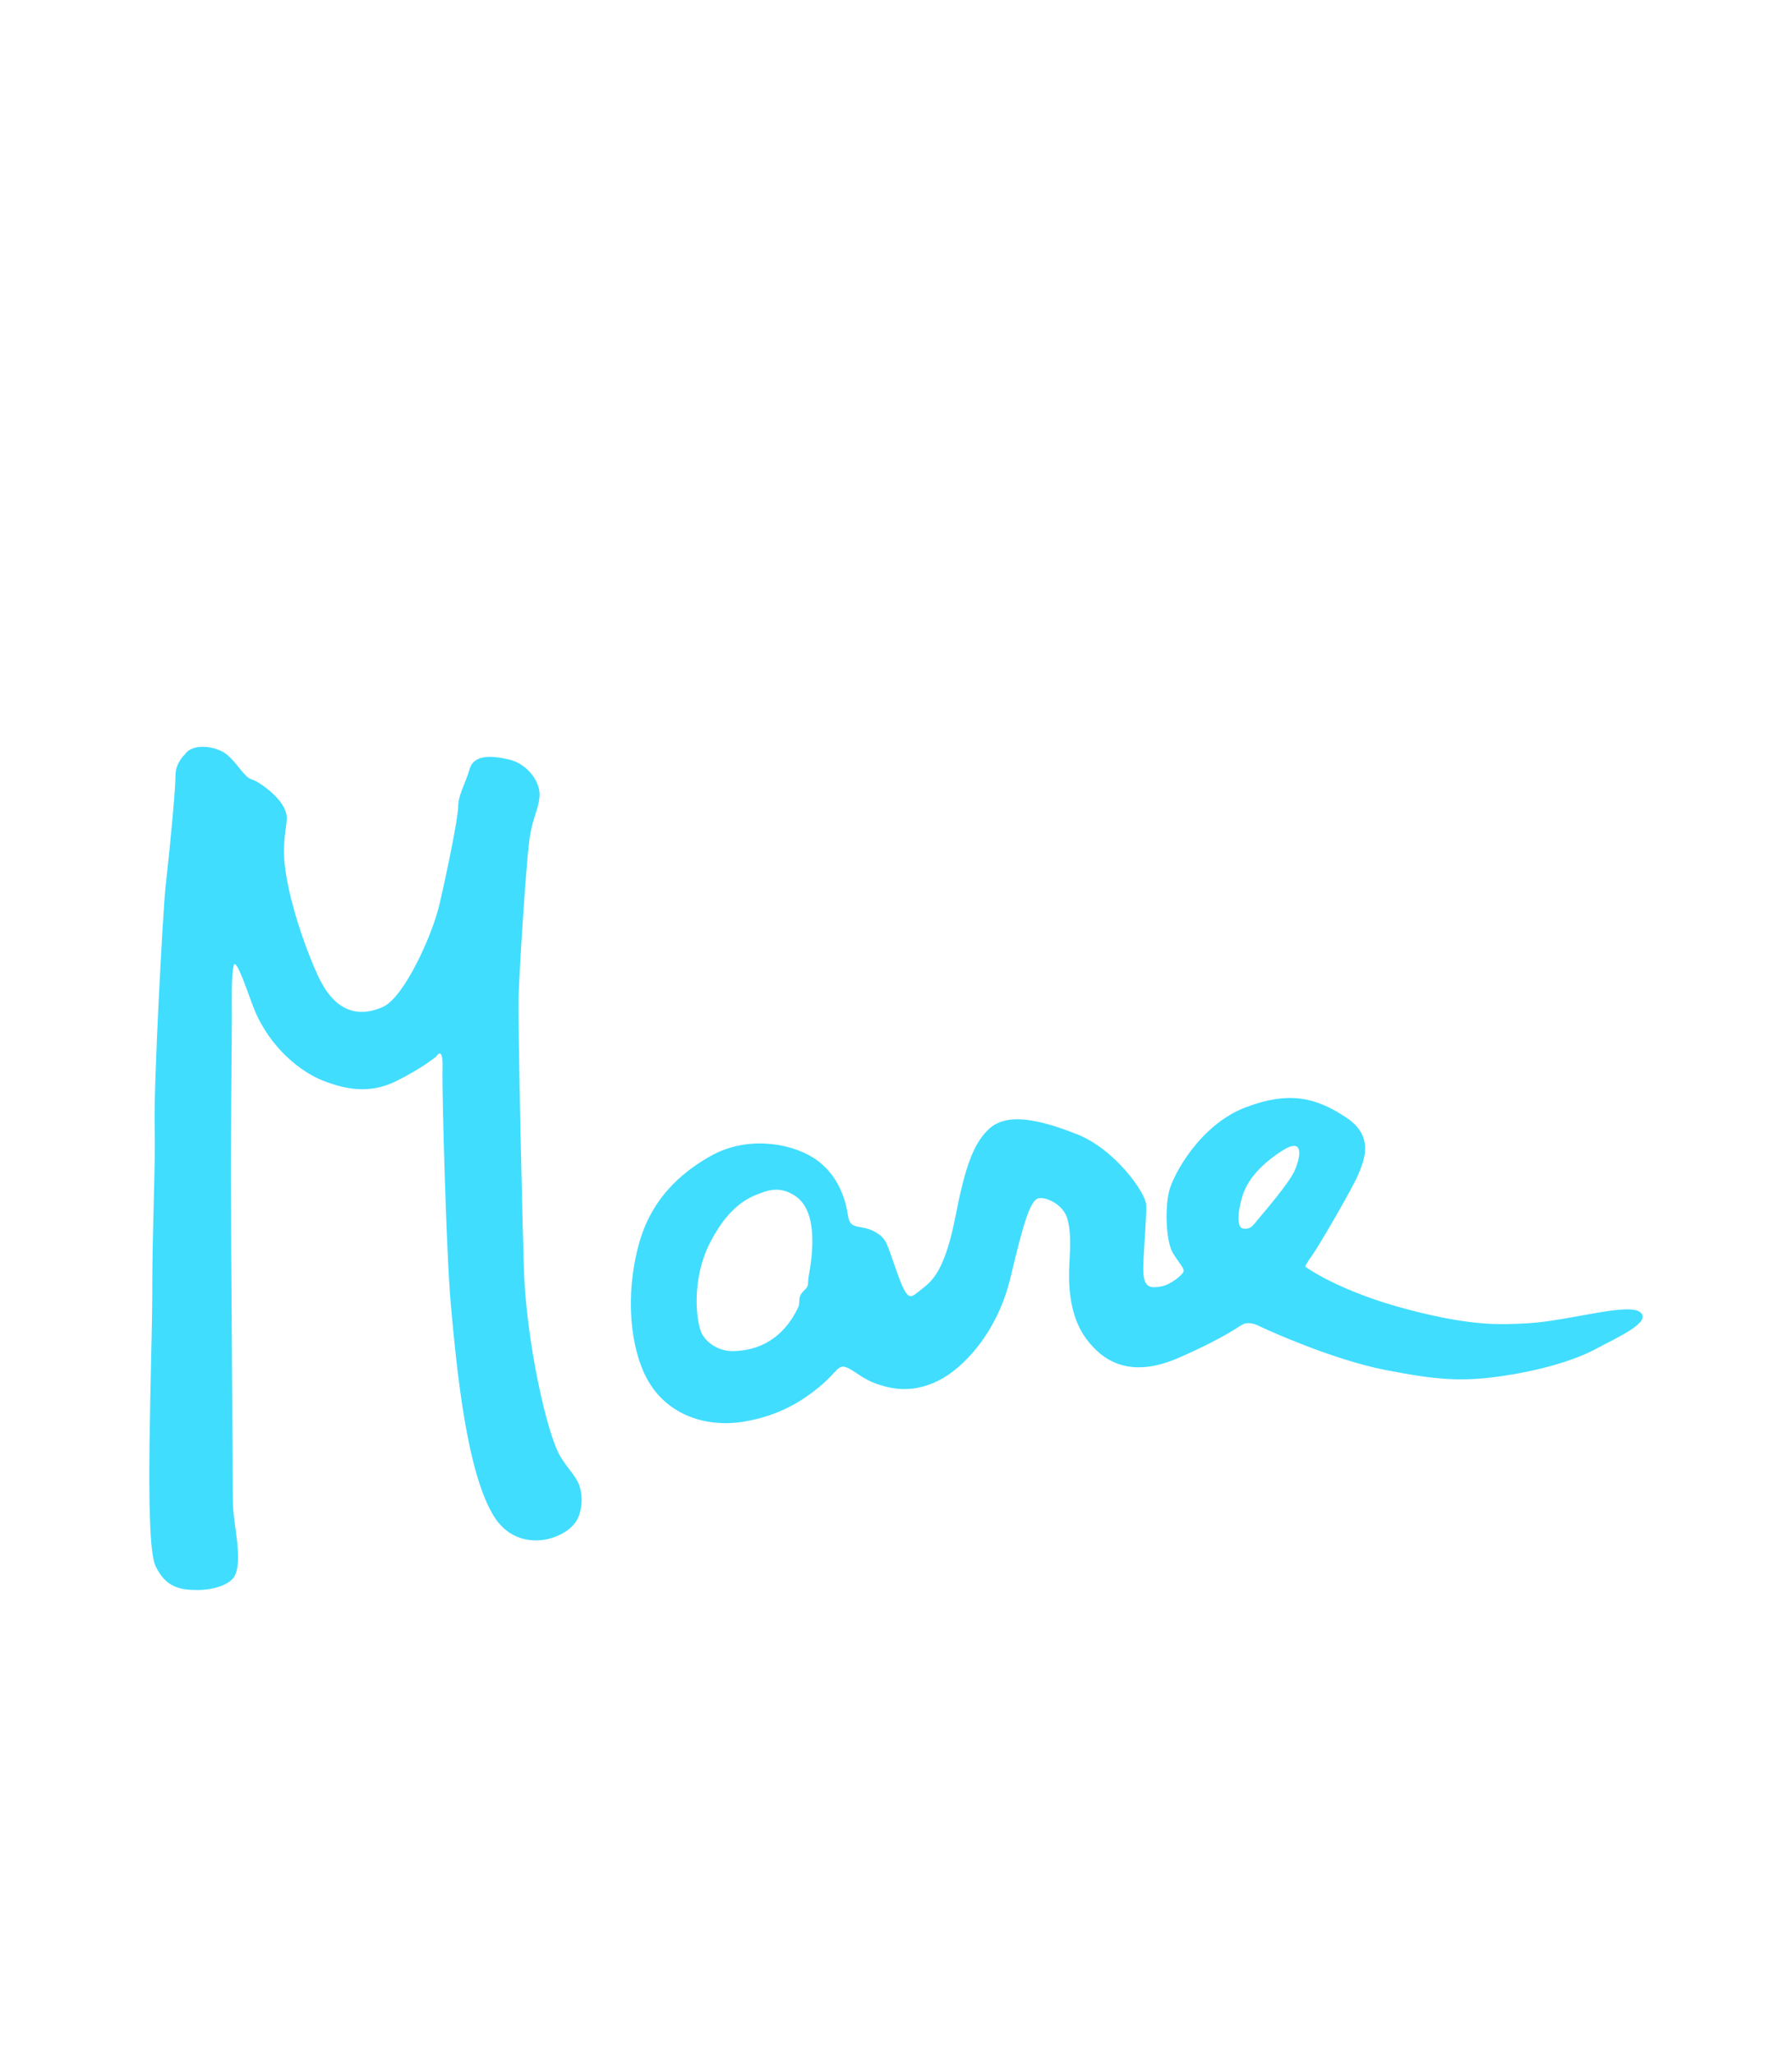 <svg width="96" height="110" viewBox="0 0 96 110" fill="none" xmlns="http://www.w3.org/2000/svg">
<g opacity="0.75">
<path fill-rule="evenodd" clip-rule="evenodd" d="M9.905 40.406C9.905 40.406 9.402 40.853 9.402 41.523C9.402 42.194 9.165 44.848 8.871 47.488C8.715 48.894 8.229 58.231 8.285 60.298C8.34 62.366 8.156 65.718 8.159 69.071C8.162 72.718 7.705 82.527 8.326 83.865C8.871 85.039 9.681 85.164 10.576 85.164C11.47 85.164 12.366 84.861 12.587 84.382C13.02 83.446 12.475 81.602 12.475 80.429C12.475 79.255 12.364 64.825 12.364 62.785C12.364 60.745 12.42 55.493 12.42 54.599C12.42 53.705 12.384 52.254 12.517 51.721C12.643 51.218 13.278 53.206 13.607 54.026C14.459 56.15 16.163 57.449 17.337 57.896C18.51 58.343 19.796 58.622 21.248 57.896C22.701 57.169 23.372 56.583 23.372 56.583C23.372 56.583 23.749 55.954 23.707 57.225C23.67 58.348 23.908 67.201 24.154 69.909C24.489 73.598 25.006 78.71 26.389 81.099C27.269 82.618 28.648 82.59 29.323 82.44C30.077 82.273 30.78 81.81 30.999 81.225C31.251 80.555 31.181 79.828 30.957 79.381C30.734 78.934 30.396 78.634 30.021 78.012C29.281 76.783 28.191 71.796 28.066 68.01C28.012 66.389 27.73 54.878 27.786 53.258C27.842 51.637 28.177 46.441 28.345 45.099C28.513 43.758 28.848 43.423 28.904 42.641C28.96 41.859 28.233 40.909 27.283 40.685C26.333 40.462 25.384 40.406 25.16 41.188C24.936 41.97 24.545 42.585 24.545 43.2C24.545 43.814 23.931 46.776 23.54 48.452C23.148 50.129 21.64 53.425 20.522 53.928C19.405 54.431 18.008 54.431 17.002 52.196C15.996 49.961 15.214 47.167 15.214 45.658C15.214 44.15 15.549 43.926 15.214 43.256C14.878 42.585 13.873 41.859 13.481 41.747C13.09 41.635 12.699 40.853 12.14 40.406C11.582 39.959 10.317 39.778 9.905 40.406Z" fill="#00D1FF"/>
<path fill-rule="evenodd" clip-rule="evenodd" d="M87.87 70.287C87.227 69.756 84.056 70.748 81.877 70.874C80.398 70.959 78.901 71.041 75.507 70.161C71.709 69.177 69.919 67.842 69.919 67.842C69.919 67.842 70.031 67.591 70.282 67.255C70.59 66.845 72.489 63.595 72.769 62.897C73.048 62.199 73.677 60.885 72.112 59.852C70.547 58.818 69.109 58.399 66.706 59.321C64.303 60.243 62.85 62.897 62.627 63.819C62.403 64.741 62.459 66.529 62.85 67.144C63.241 67.758 63.437 67.926 63.409 68.094C63.381 68.261 62.71 68.82 62.208 68.904C61.705 68.988 61.313 69.016 61.258 68.233C61.202 67.451 61.453 65.104 61.397 64.49C61.341 63.875 59.749 61.556 57.681 60.746C55.614 59.935 53.965 59.6 53.016 60.438C52.066 61.276 51.647 62.813 51.172 65.216C50.697 67.619 50.138 68.457 49.523 68.932C48.908 69.407 48.769 69.658 48.461 69.127C48.154 68.597 47.679 66.948 47.456 66.529C47.232 66.11 46.701 65.831 46.198 65.747C45.695 65.663 45.5 65.635 45.416 65.048C45.332 64.462 44.997 62.925 43.6 62.031C42.203 61.137 39.884 60.885 38.068 61.919C36.916 62.575 34.995 63.875 34.24 66.585C33.453 69.413 33.784 72.234 34.659 73.849C35.749 75.861 37.928 76.476 39.884 76.14C41.704 75.828 42.929 75.079 43.879 74.296C44.829 73.514 44.885 73.067 45.332 73.235C45.779 73.402 46.17 73.849 46.981 74.129C47.791 74.408 48.88 74.632 50.249 73.961C51.618 73.29 53.434 71.363 54.133 68.429C54.831 65.495 55.195 64.266 55.642 64.182C56.089 64.098 56.927 64.546 57.15 65.188C57.374 65.831 57.346 66.697 57.29 67.647C57.234 68.597 57.222 70.394 58.184 71.698C59.05 72.871 60.503 73.877 63.13 72.732C65.756 71.586 66.398 70.999 66.622 70.916C66.846 70.832 67.125 70.86 67.46 71.027C67.795 71.195 71.344 72.815 74.194 73.374C77.043 73.933 78.39 74.021 80.62 73.682C82.547 73.388 84.335 72.871 85.481 72.257C86.626 71.642 88.513 70.818 87.87 70.287ZM43.488 67.172C43.429 67.924 43.293 68.345 43.293 68.68C43.293 69.016 43.125 69.016 42.929 69.295C42.734 69.575 42.901 69.77 42.734 70.077C42.566 70.385 41.725 72.341 39.241 72.368C38.572 72.376 37.872 71.977 37.593 71.418C37.313 70.86 36.99 68.574 38.068 66.501C39.158 64.406 40.312 64.07 40.834 63.875C41.495 63.627 42.005 63.689 42.538 64.015C43.544 64.629 43.572 66.11 43.488 67.172ZM69.338 62.739C69.028 63.404 67.722 64.919 67.404 65.3C67.125 65.635 67.009 65.866 66.588 65.8C66.167 65.733 66.388 64.513 66.61 63.914C66.832 63.316 67.325 62.533 68.634 61.668C69.942 60.803 69.648 62.074 69.338 62.739Z" fill="#00D1FF"/>
</g>
</svg>
